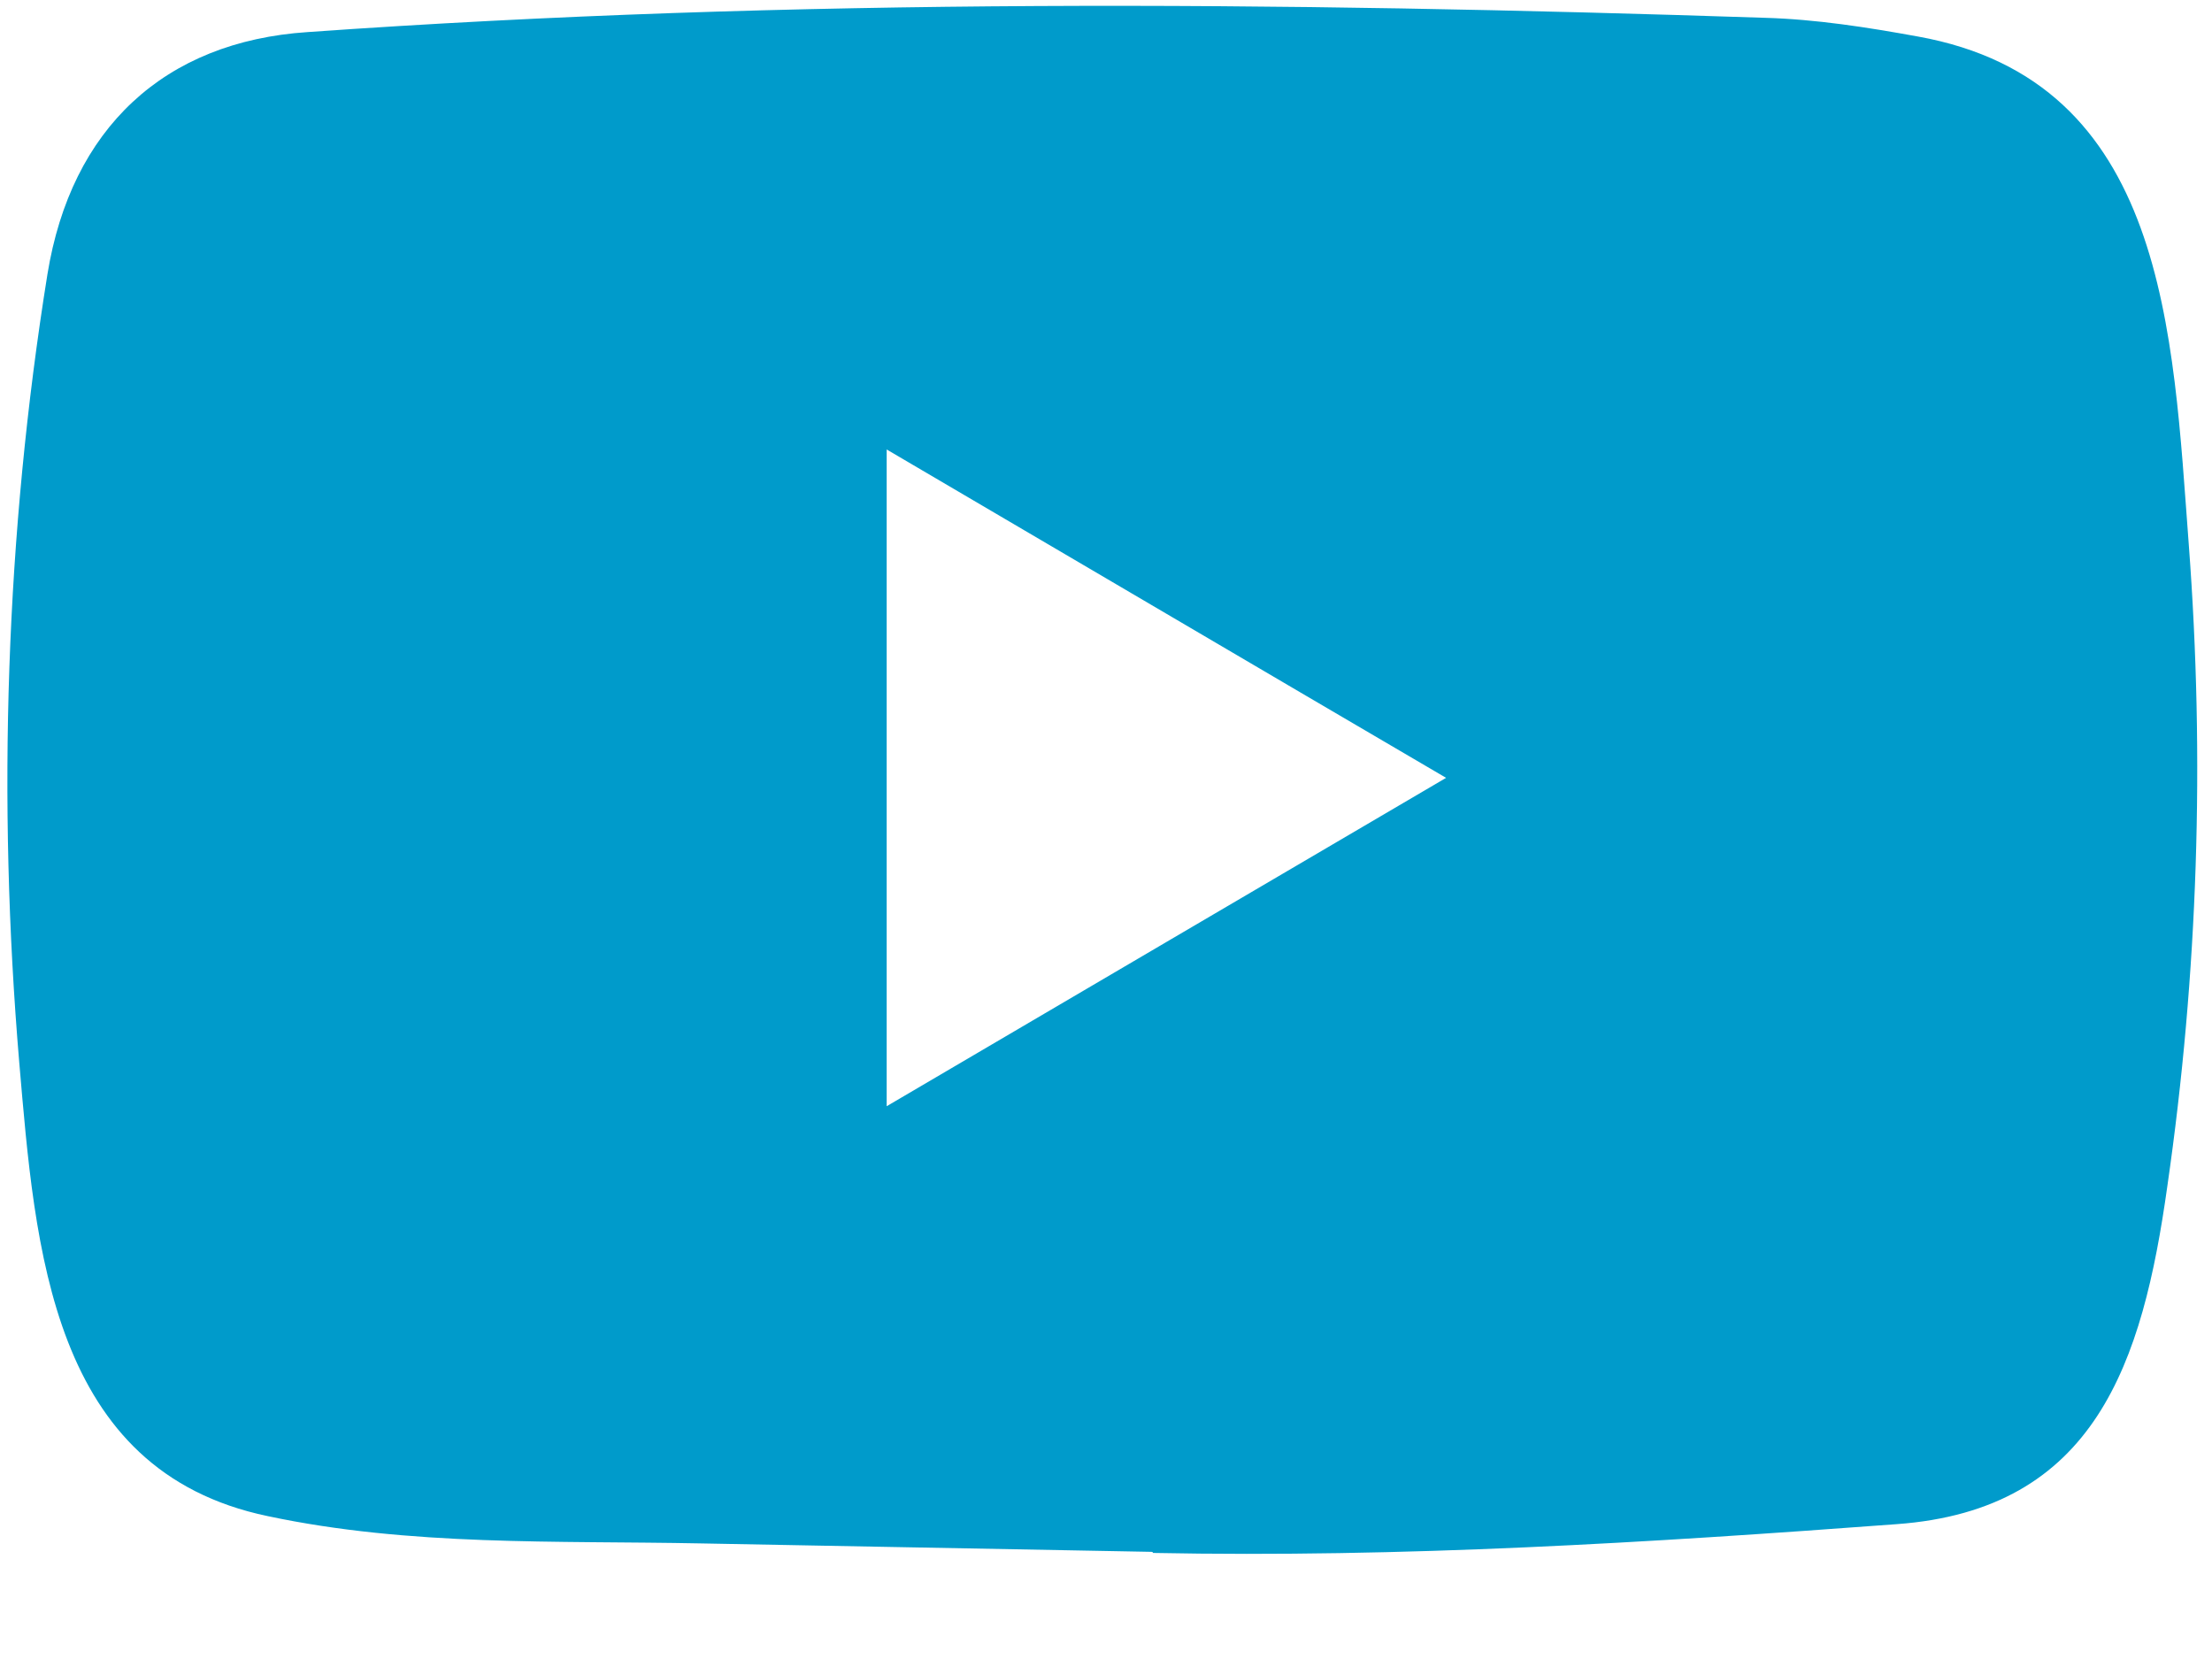 <svg width="20" height="15" viewBox="0 0 20 15" fill="none" xmlns="http://www.w3.org/2000/svg">
<path d="M10.405 14.031L6.343 13.955C5.028 13.929 3.709 13.982 2.42 13.708C0.458 13.298 0.319 11.29 0.174 9.606C-0.026 7.238 0.051 4.827 0.429 2.479C0.643 1.162 1.483 0.376 2.782 0.29C7.167 -0.021 11.582 0.016 15.957 0.161C16.419 0.174 16.885 0.247 17.34 0.33C19.59 0.733 19.645 3.008 19.79 4.923C19.936 6.859 19.874 8.804 19.596 10.726C19.373 12.317 18.947 13.652 17.146 13.781C14.891 13.949 12.687 14.085 10.425 14.041C10.425 14.031 10.412 14.031 10.405 14.031ZM8.017 10.002C9.717 9.005 11.384 8.024 13.075 7.033C11.372 6.036 9.707 5.055 8.017 4.064V10.002Z" fill="#009BCB"/>
</svg>
